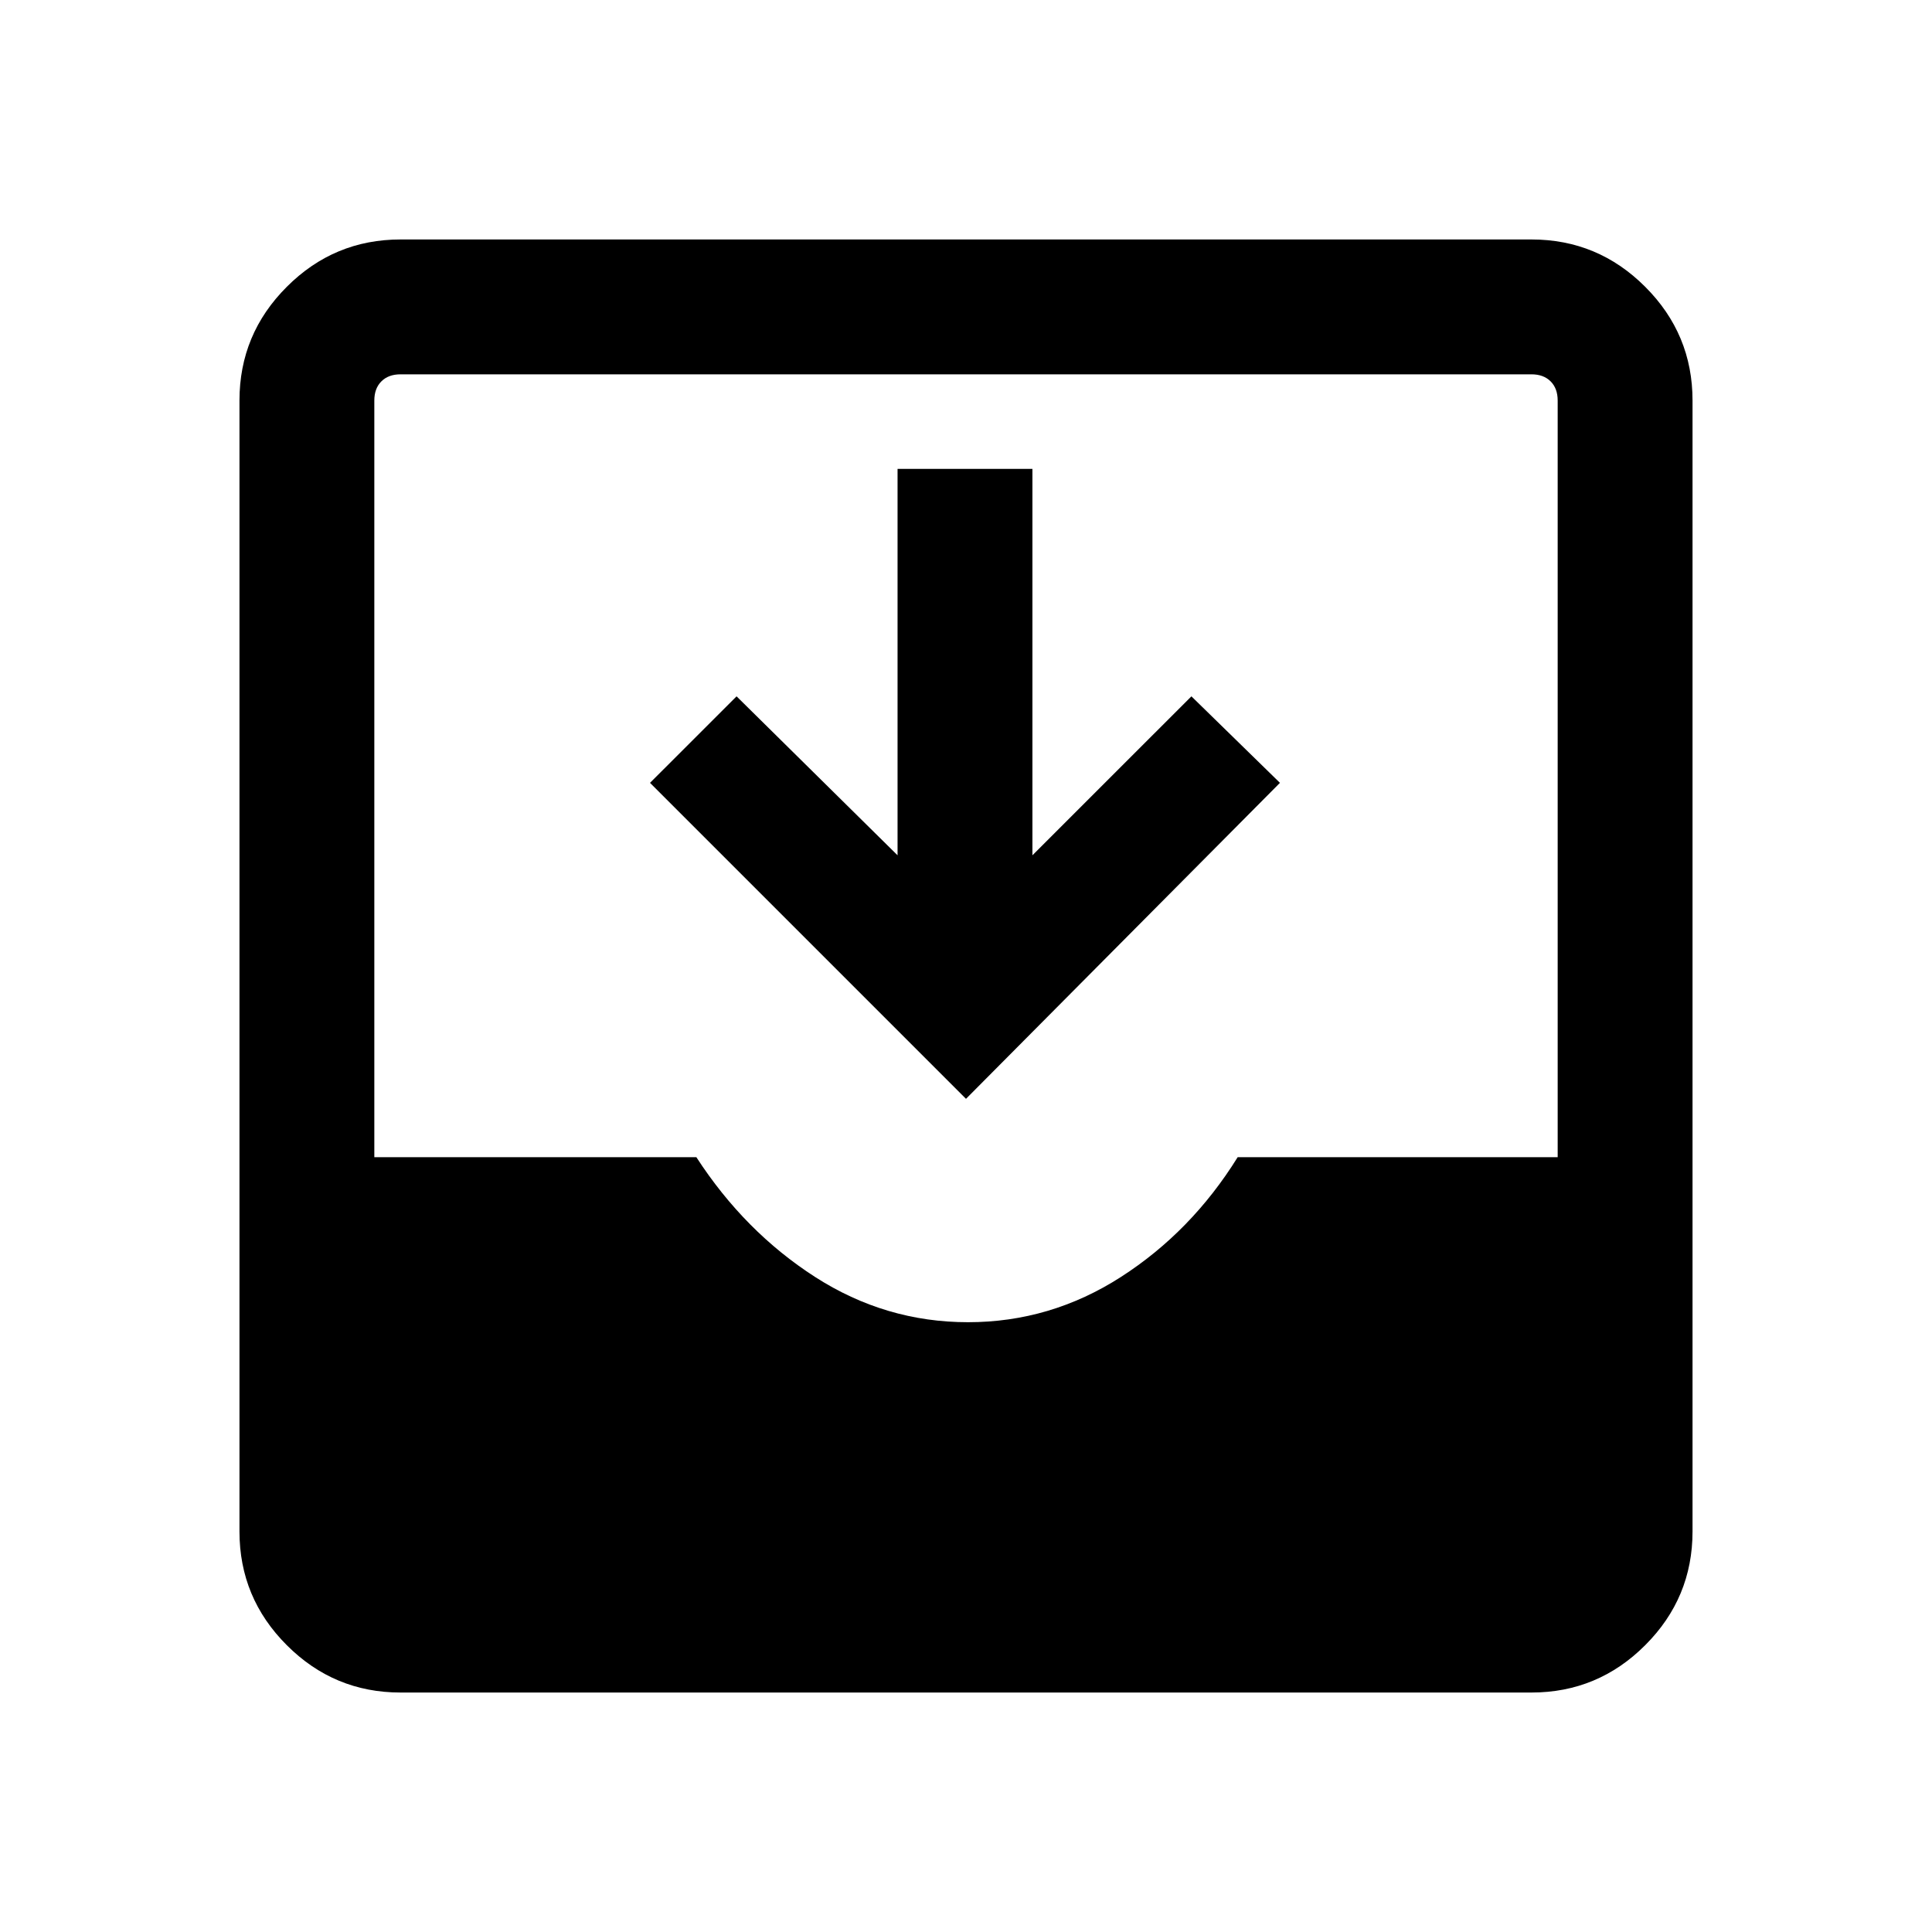 <svg xmlns="http://www.w3.org/2000/svg" height="40" width="40"><path d="M8.292 35.042Q6.917 35.042 5.938 34.062Q4.958 33.083 4.958 31.708V8.292Q4.958 6.917 5.938 5.938Q6.917 4.958 8.292 4.958H31.708Q33.083 4.958 34.062 5.938Q35.042 6.917 35.042 8.292V31.708Q35.042 33.083 34.062 34.062Q33.083 35.042 31.708 35.042ZM20.042 27.375Q21.75 27.375 23.208 26.438Q24.667 25.5 25.625 23.958H32.25V8.292Q32.25 8.042 32.104 7.896Q31.958 7.75 31.708 7.75H8.292Q8.042 7.75 7.896 7.896Q7.75 8.042 7.75 8.292V23.958H14.417Q15.417 25.5 16.875 26.438Q18.333 27.375 20.042 27.375ZM20 22.75 13.458 16.208 15.25 14.417 18.583 17.708V9.708H21.375V17.708L24.667 14.417L26.5 16.208Z"/></svg>